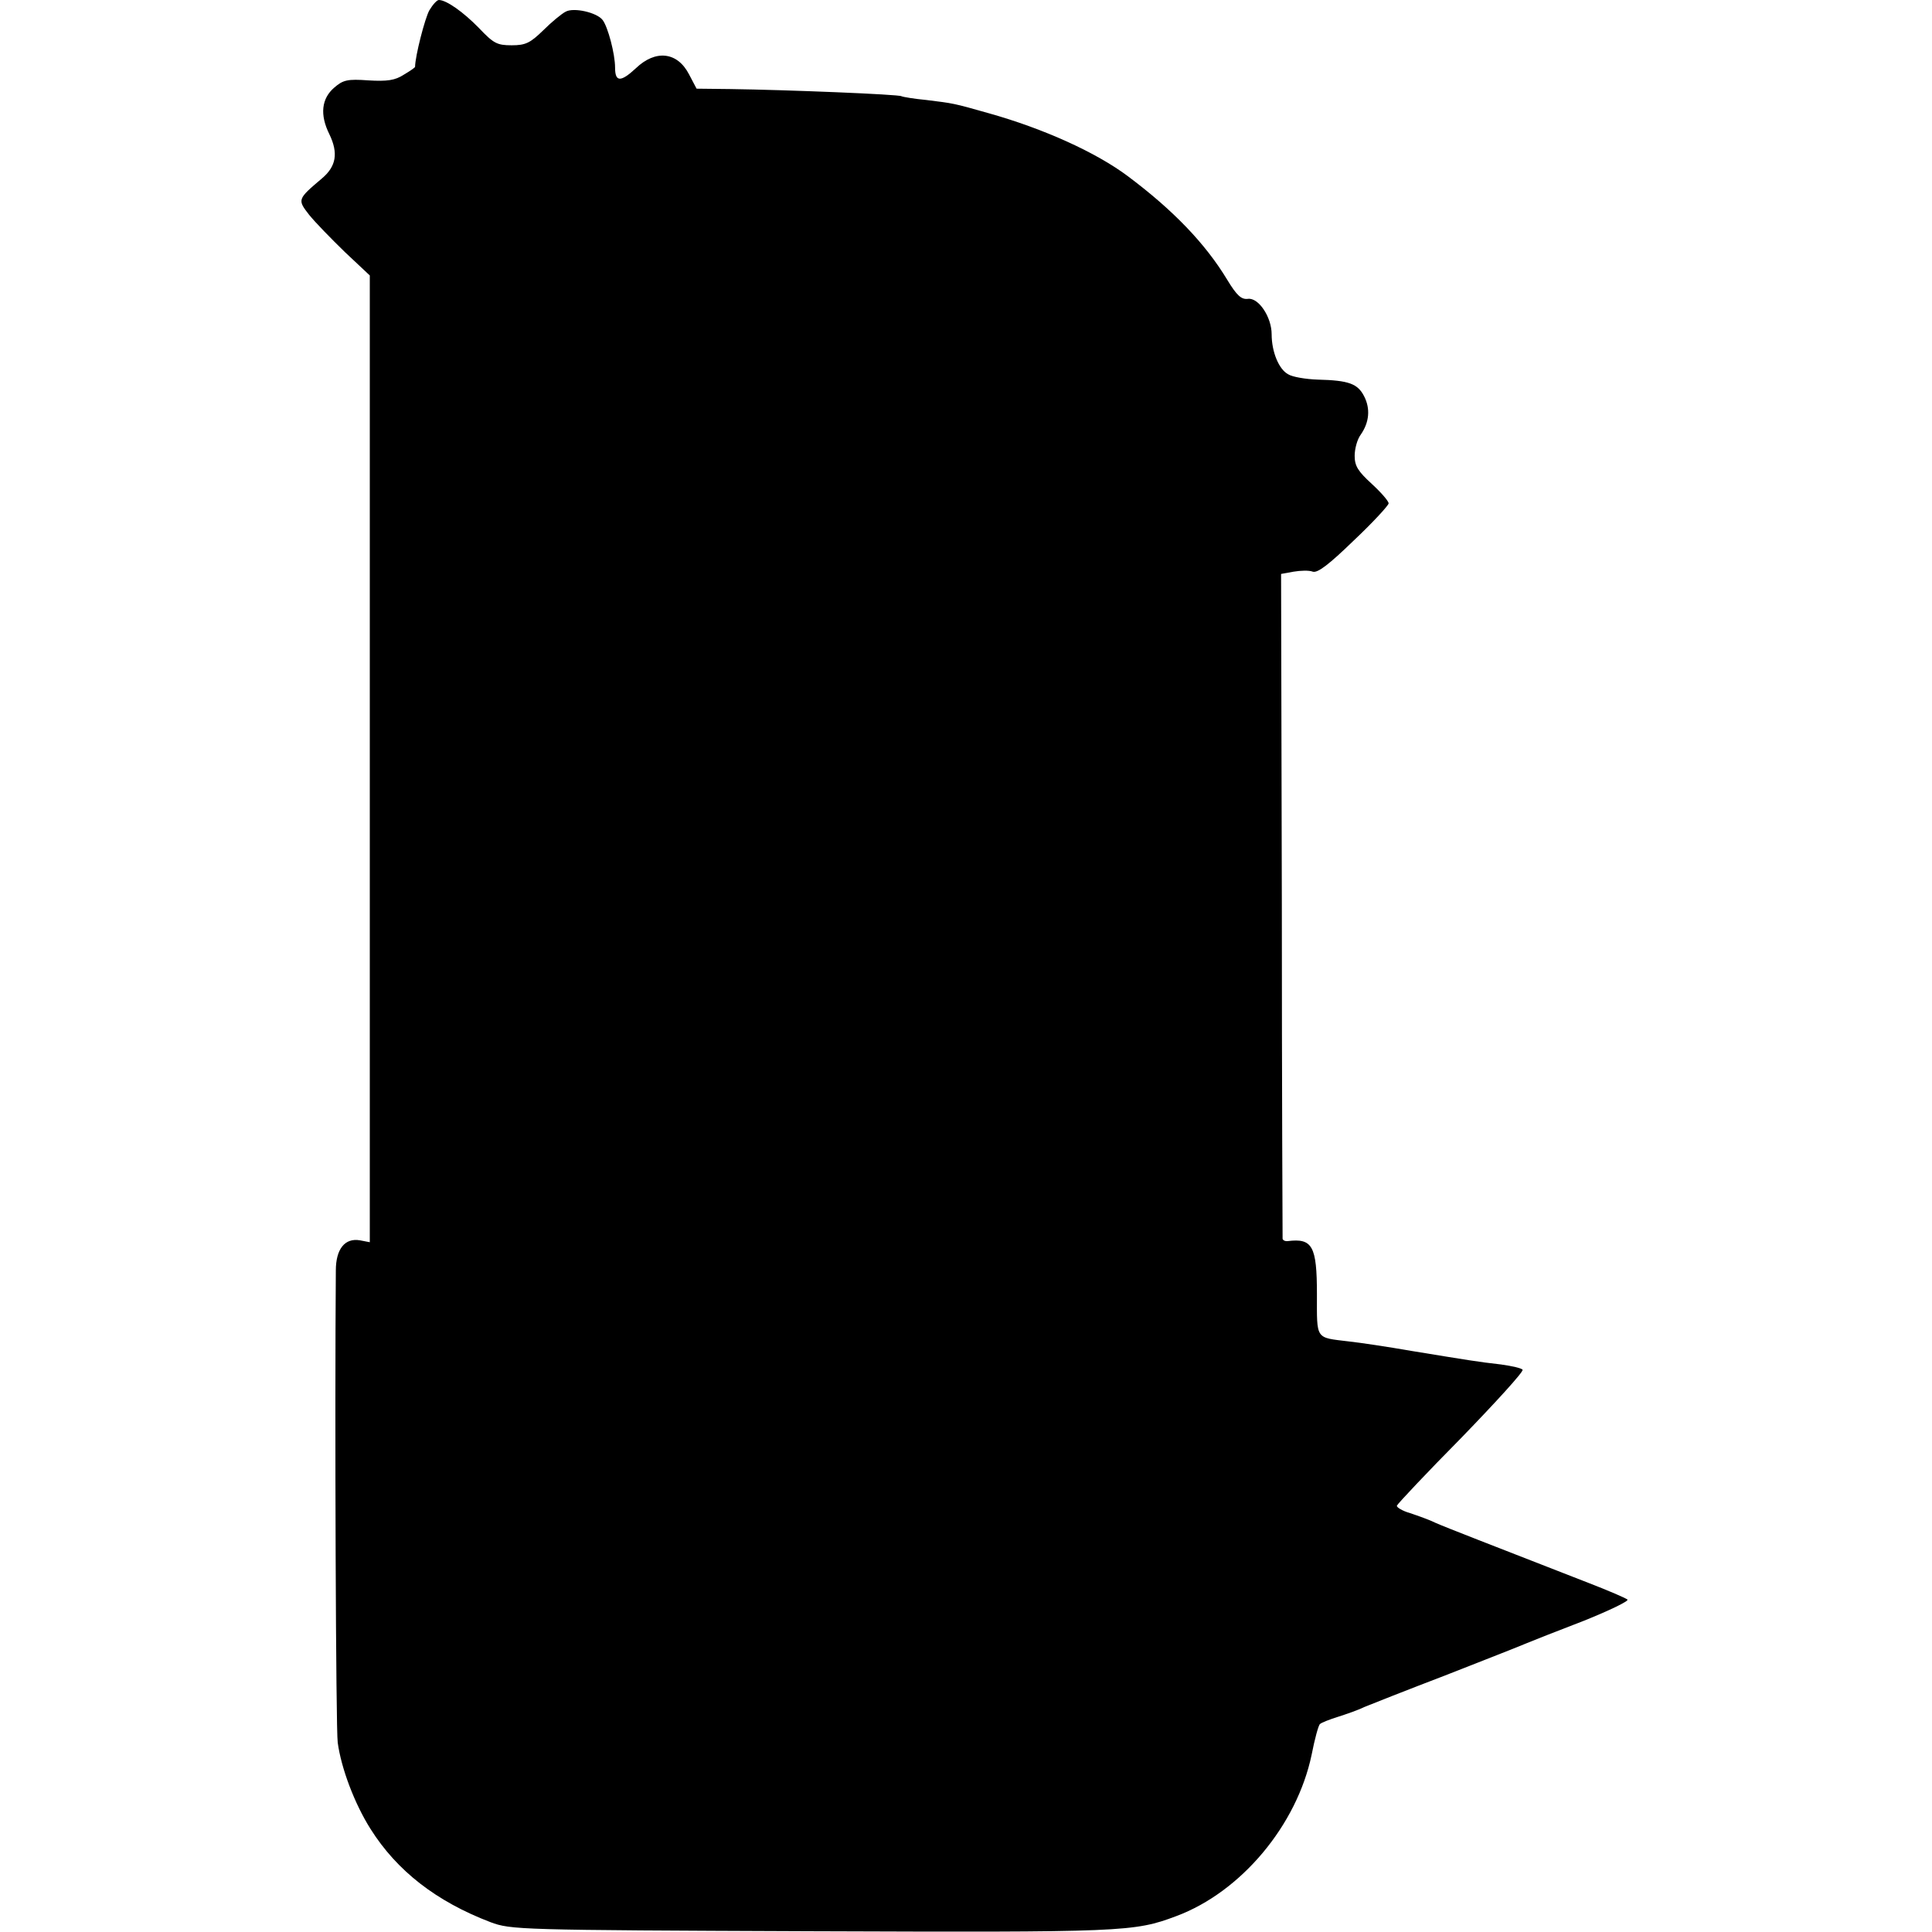 <?xml version="1.0" standalone="no"?>
<!DOCTYPE svg PUBLIC "-//W3C//DTD SVG 20010904//EN"
 "http://www.w3.org/TR/2001/REC-SVG-20010904/DTD/svg10.dtd">
<svg version="1.0" xmlns="http://www.w3.org/2000/svg"
 width="512pt" height="512pt" viewBox="0 0 512 512"
 preserveAspectRatio="xMidYMid meet">
<g transform="translate(0,512) scale(0.1,-0.1)"
fill="#000000" stroke="none">
<path d="M1138 5093 c-12 -21 -38 -123 -38 -150 0 -2 -13 -11 -30 -21 -23 -15
-44 -18 -94 -15 -55 4 -67 1 -90 -19 -34 -29 -39 -72 -13 -124 24 -50 18 -85
-20 -117 -65 -55 -65 -56 -34 -96 16 -20 59 -64 95 -99 l66 -62 0 -1281 0
-1281 -26 5 c-40 7 -64 -23 -64 -80 -3 -373 0 -1218 5 -1251 9 -67 44 -161 87
-229 70 -111 174 -192 318 -247 54 -20 72 -21 850 -24 829 -3 855 -2 967 40
172 64 320 241 359 428 8 41 18 78 22 81 4 4 25 12 47 19 22 7 54 18 70 26 17
7 113 45 215 84 102 40 199 78 215 85 17 7 85 34 153 60 67 27 119 52 115 56
-5 4 -51 24 -103 44 -264 103 -378 147 -405 159 -16 8 -47 19 -68 26 -21 6
-37 16 -35 20 2 5 78 86 171 180 92 95 165 175 162 180 -2 4 -28 10 -57 14
-62 7 -85 11 -238 36 -63 11 -137 22 -165 25 -90 11 -85 3 -85 125 0 128 -12
149 -77 141 -7 -1 -13 2 -14 6 0 4 -2 403 -2 885 l-2 877 33 6 c18 3 41 4 51
0 13 -4 43 19 109 83 51 48 92 93 92 98 0 6 -20 29 -45 52 -36 33 -45 47 -45
74 0 19 7 44 16 56 23 33 26 69 9 102 -17 33 -40 42 -123 44 -31 1 -67 7 -78
14 -25 13 -44 60 -44 106 0 46 -35 98 -63 94 -17 -2 -29 8 -55 51 -58 96 -144
185 -263 274 -84 63 -223 126 -369 167 -95 27 -93 26 -165 35 -32 3 -62 8 -66
10 -7 5 -306 17 -454 19 l-89 1 -20 38 c-31 60 -89 66 -141 16 -40 -37 -55
-37 -55 2 0 36 -19 108 -33 126 -15 20 -77 34 -98 22 -10 -5 -37 -27 -59 -49
-35 -34 -47 -40 -84 -40 -39 0 -48 5 -87 46 -41 42 -86 74 -106 74 -5 0 -16
-12 -25 -27z"/>
</g>
</svg>
